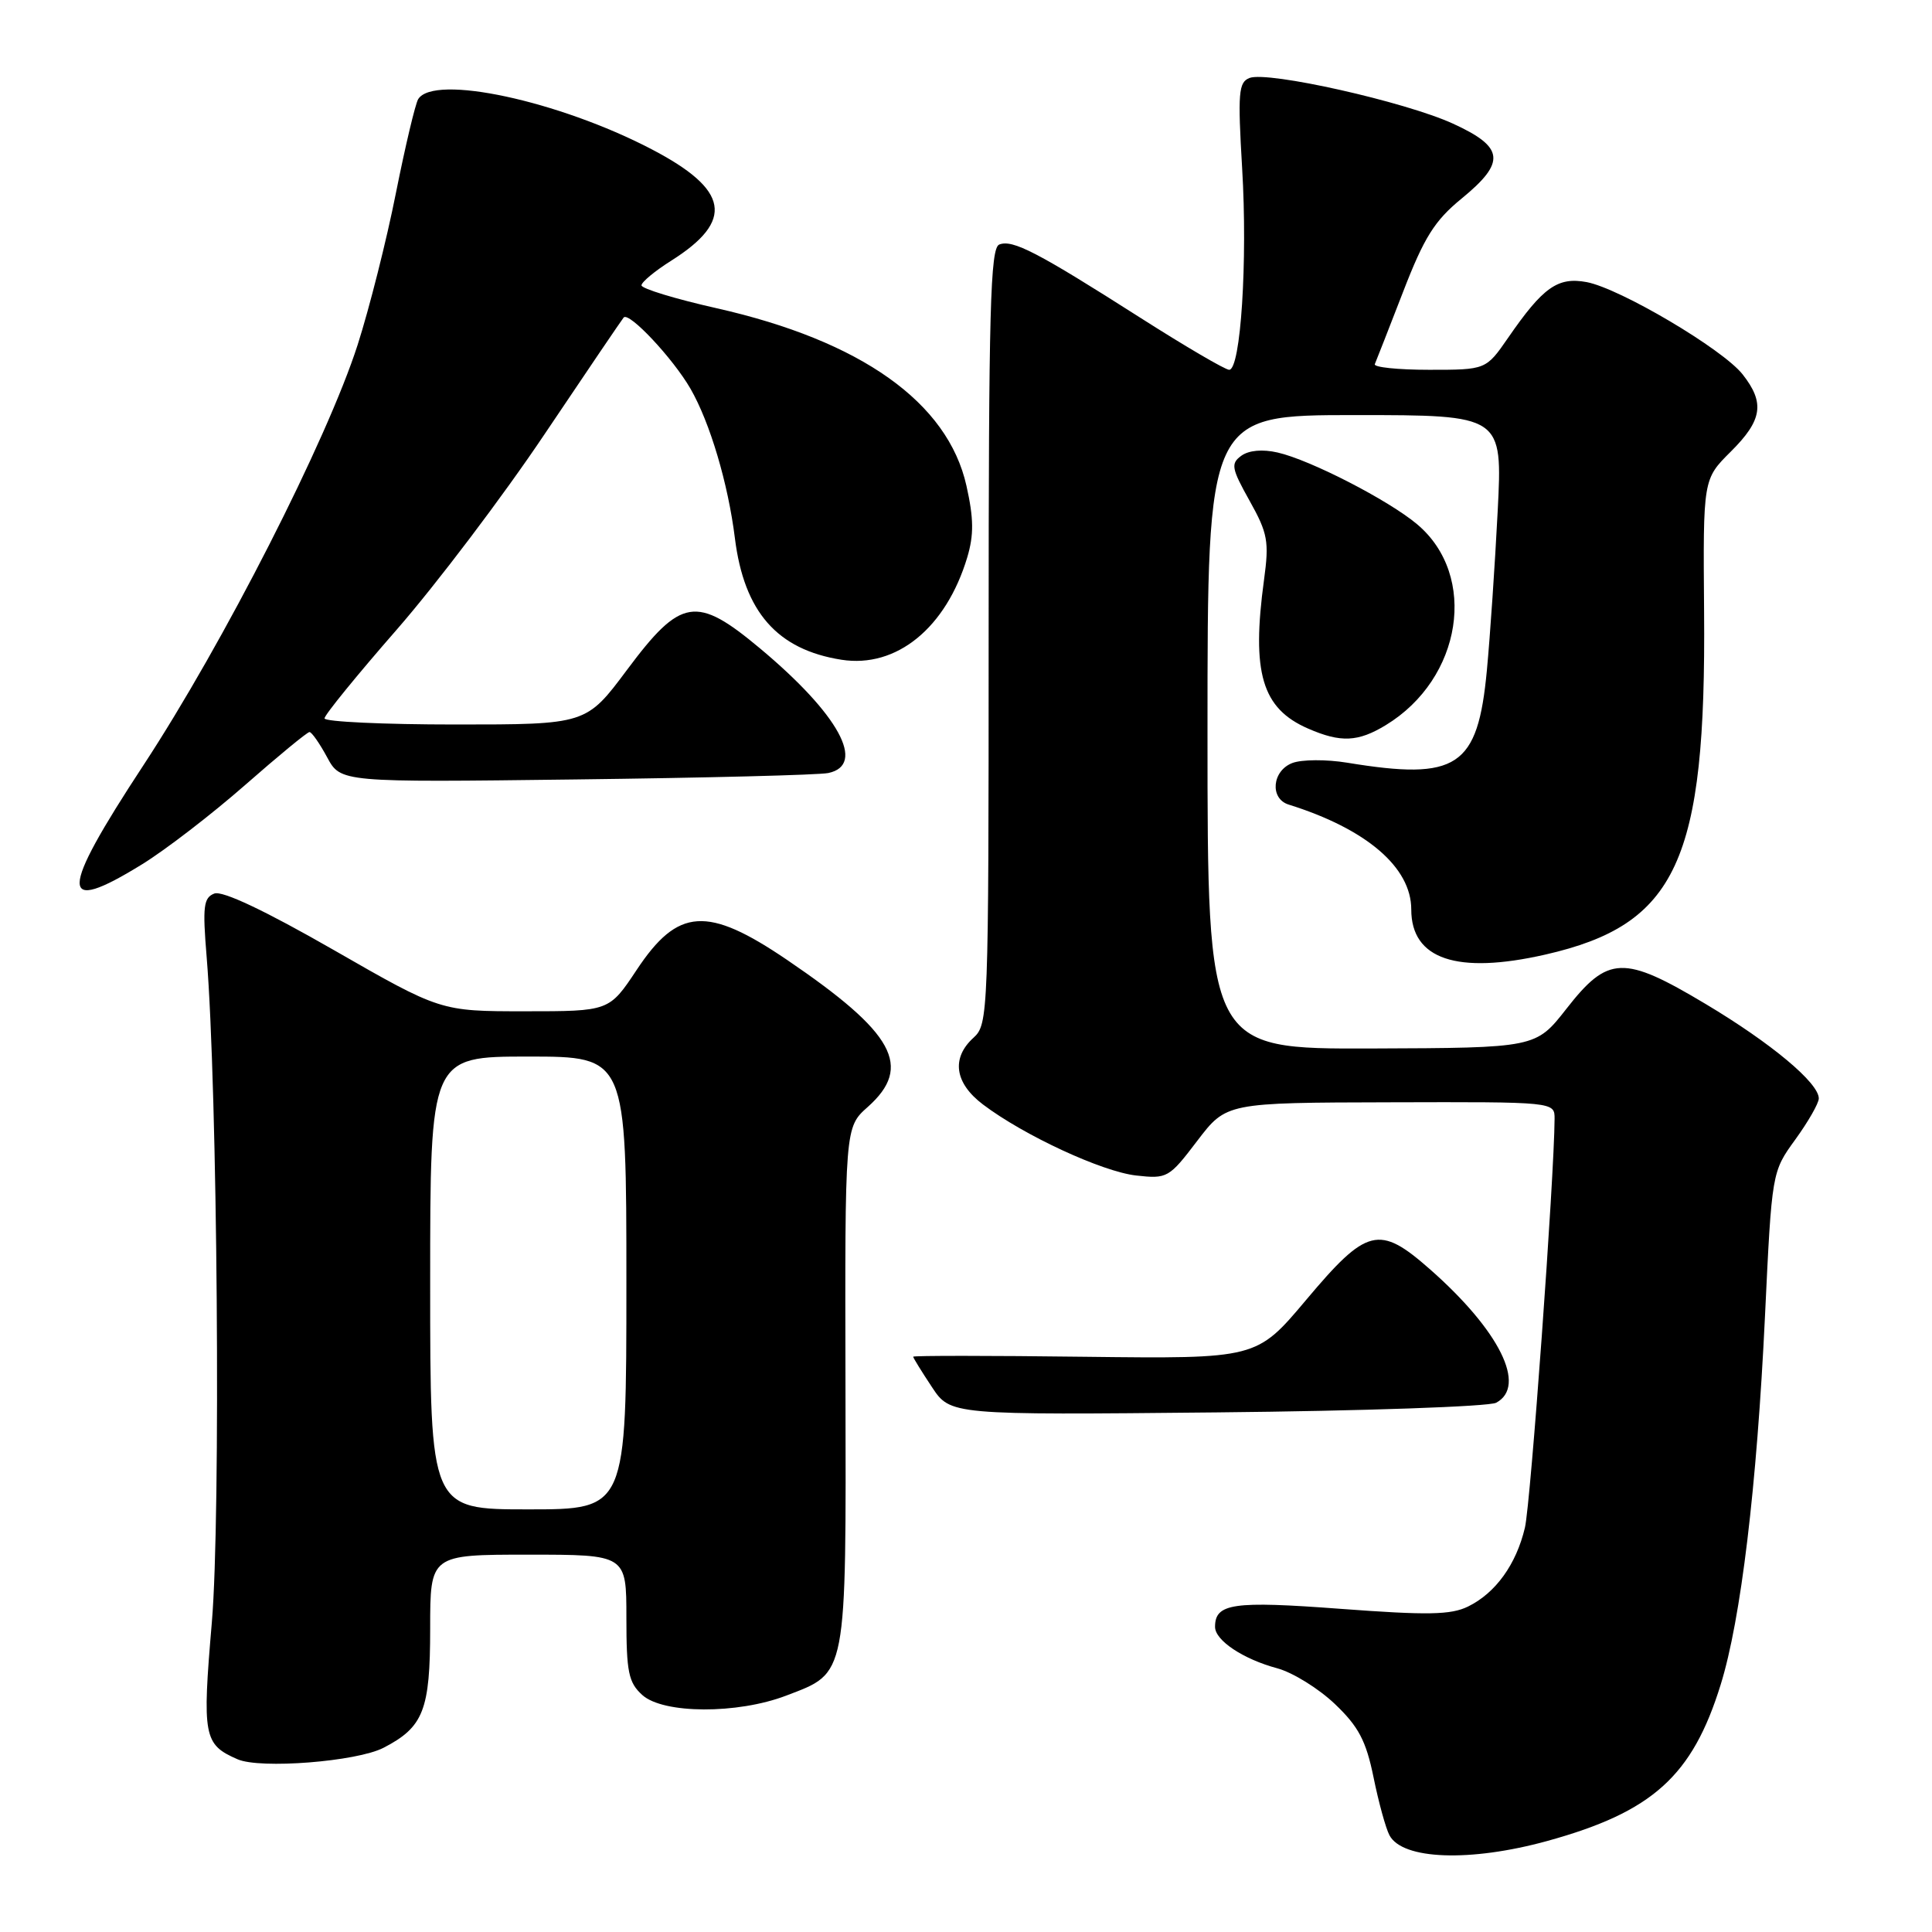 <?xml version="1.0" encoding="UTF-8" standalone="no"?>
<!DOCTYPE svg PUBLIC "-//W3C//DTD SVG 1.1//EN" "http://www.w3.org/Graphics/SVG/1.1/DTD/svg11.dtd" >
<svg xmlns="http://www.w3.org/2000/svg" xmlns:xlink="http://www.w3.org/1999/xlink" version="1.1" viewBox="0 0 256 256">
 <g >
 <path fill="currentColor"
d=" M 205.02 243.94 C 218.97 240.09 224.24 235.34 227.99 223.25 C 230.68 214.62 232.79 197.00 233.87 174.39 C 234.78 155.28 234.78 155.28 237.89 150.99 C 239.60 148.63 241.00 146.18 241.00 145.55 C 241.00 143.49 234.69 138.22 226.00 133.03 C 215.12 126.53 213.08 126.60 207.55 133.68 C 203.50 138.85 203.50 138.85 181.75 138.93 C 160.00 139.00 160.00 139.00 160.00 97.00 C 160.00 55.00 160.00 55.00 179.55 55.00 C 199.10 55.00 199.10 55.00 198.45 67.75 C 198.09 74.76 197.45 84.24 197.02 88.81 C 195.81 101.68 193.12 103.46 178.50 101.06 C 175.75 100.61 172.49 100.63 171.25 101.10 C 168.56 102.12 168.22 105.82 170.75 106.61 C 181.05 109.83 187.00 114.92 187.00 120.51 C 187.00 127.11 193.05 129.15 204.75 126.49 C 222.19 122.52 226.08 114.11 225.80 81.00 C 225.66 63.50 225.66 63.50 229.33 59.85 C 233.53 55.68 233.88 53.38 230.90 49.60 C 228.27 46.26 214.67 38.22 210.24 37.38 C 206.41 36.67 204.46 38.05 199.84 44.75 C 196.90 49.00 196.90 49.00 189.37 49.00 C 185.22 49.00 181.98 48.66 182.17 48.25 C 182.35 47.84 184.03 43.54 185.91 38.69 C 188.70 31.46 190.09 29.24 193.66 26.32 C 199.57 21.48 199.34 19.50 192.52 16.38 C 186.18 13.48 168.01 9.40 165.57 10.33 C 164.11 10.90 164.00 12.29 164.59 22.29 C 165.33 34.60 164.40 49.00 162.87 49.00 C 162.35 49.00 157.02 45.88 151.03 42.06 C 137.44 33.40 134.19 31.71 132.41 32.40 C 131.22 32.85 131.00 41.03 131.00 84.31 C 131.00 134.42 130.95 135.73 129.00 137.50 C 126.02 140.20 126.49 143.51 130.25 146.35 C 135.65 150.44 146.03 155.25 150.54 155.76 C 154.66 156.22 154.90 156.09 158.64 151.17 C 162.50 146.11 162.50 146.11 184.25 146.06 C 206.00 146.00 206.00 146.00 205.99 148.25 C 205.95 156.01 202.82 199.19 202.06 202.42 C 200.91 207.29 198.18 211.08 194.53 212.87 C 192.25 213.99 189.16 214.04 177.64 213.18 C 163.37 212.11 161.00 212.45 161.00 215.57 C 161.00 217.36 164.71 219.84 169.25 221.06 C 171.31 221.62 174.74 223.75 176.88 225.79 C 180.02 228.78 181.01 230.66 182.00 235.50 C 182.67 238.80 183.62 242.26 184.11 243.18 C 185.82 246.43 194.81 246.75 205.02 243.94 Z  M 50.82 231.59 C 56.12 228.85 57.00 226.60 57.00 215.78 C 57.00 206.00 57.00 206.00 70.00 206.00 C 83.00 206.00 83.00 206.00 83.00 214.35 C 83.00 221.56 83.28 222.95 85.11 224.60 C 87.89 227.11 97.71 227.15 104.17 224.68 C 112.30 221.57 112.11 222.55 112.03 183.65 C 111.95 149.37 111.95 149.37 114.98 146.68 C 120.98 141.33 118.53 136.87 104.29 127.19 C 93.71 120.01 89.83 120.27 84.36 128.52 C 80.72 134.00 80.72 134.00 69.54 134.00 C 58.37 134.00 58.37 134.00 44.22 125.88 C 35.10 120.65 29.47 117.99 28.40 118.40 C 26.97 118.95 26.83 120.11 27.38 126.77 C 28.82 144.30 29.27 200.92 28.07 214.97 C 26.78 230.10 26.98 231.15 31.47 233.11 C 34.46 234.43 47.29 233.42 50.82 231.59 Z  M 198.25 185.87 C 202.36 183.67 198.70 176.30 189.46 168.17 C 182.73 162.25 181.13 162.65 173.04 172.28 C 166.50 180.05 166.50 180.05 143.75 179.78 C 131.24 179.62 121.00 179.62 121.00 179.77 C 121.00 179.92 122.11 181.72 123.47 183.77 C 125.93 187.50 125.93 187.50 161.22 187.15 C 180.62 186.96 197.29 186.38 198.25 185.87 Z  M 18.85 114.51 C 21.96 112.59 28.09 107.87 32.49 104.01 C 36.88 100.16 40.71 97.00 41.01 97.00 C 41.30 97.00 42.35 98.50 43.34 100.33 C 45.14 103.67 45.14 103.67 76.32 103.28 C 93.47 103.07 108.51 102.69 109.75 102.43 C 114.83 101.37 111.14 94.63 100.70 85.91 C 92.26 78.86 90.23 79.18 83.09 88.75 C 77.68 96.00 77.68 96.00 60.34 96.00 C 50.80 96.00 43.00 95.63 43.00 95.19 C 43.00 94.74 47.30 89.46 52.56 83.44 C 57.81 77.42 66.65 65.75 72.18 57.50 C 77.72 49.25 82.43 42.31 82.64 42.07 C 83.35 41.28 89.16 47.47 91.49 51.50 C 94.07 55.98 96.48 64.07 97.38 71.33 C 98.60 81.08 102.98 86.08 111.50 87.42 C 118.79 88.56 125.36 83.21 128.17 73.84 C 129.05 70.88 129.03 68.70 128.06 64.37 C 125.59 53.32 114.10 45.16 94.95 40.84 C 89.48 39.61 85.00 38.24 85.00 37.81 C 85.00 37.38 86.78 35.90 88.96 34.53 C 97.34 29.23 96.62 25.14 86.35 19.78 C 74.04 13.35 57.48 9.79 55.41 13.14 C 55.03 13.77 53.70 19.37 52.46 25.58 C 51.23 31.80 48.94 40.85 47.39 45.69 C 43.33 58.32 29.62 85.22 19.01 101.39 C 7.78 118.49 7.74 121.37 18.85 114.51 Z  M 183.63 96.08 C 193.75 89.92 195.87 76.28 187.78 69.47 C 183.99 66.28 173.63 60.95 169.29 59.96 C 167.29 59.50 165.47 59.67 164.48 60.39 C 163.06 61.43 163.17 62.05 165.58 66.36 C 167.99 70.67 168.18 71.75 167.49 76.83 C 165.81 89.15 167.21 93.88 173.33 96.54 C 177.66 98.43 179.95 98.32 183.63 96.08 Z  M 57.00 170.00 C 57.00 140.00 57.00 140.00 70.00 140.00 C 83.00 140.00 83.00 140.00 83.00 170.00 C 83.00 200.00 83.00 200.00 70.00 200.00 C 57.00 200.00 57.00 200.00 57.00 170.00 Z "/>
</g>
</svg>